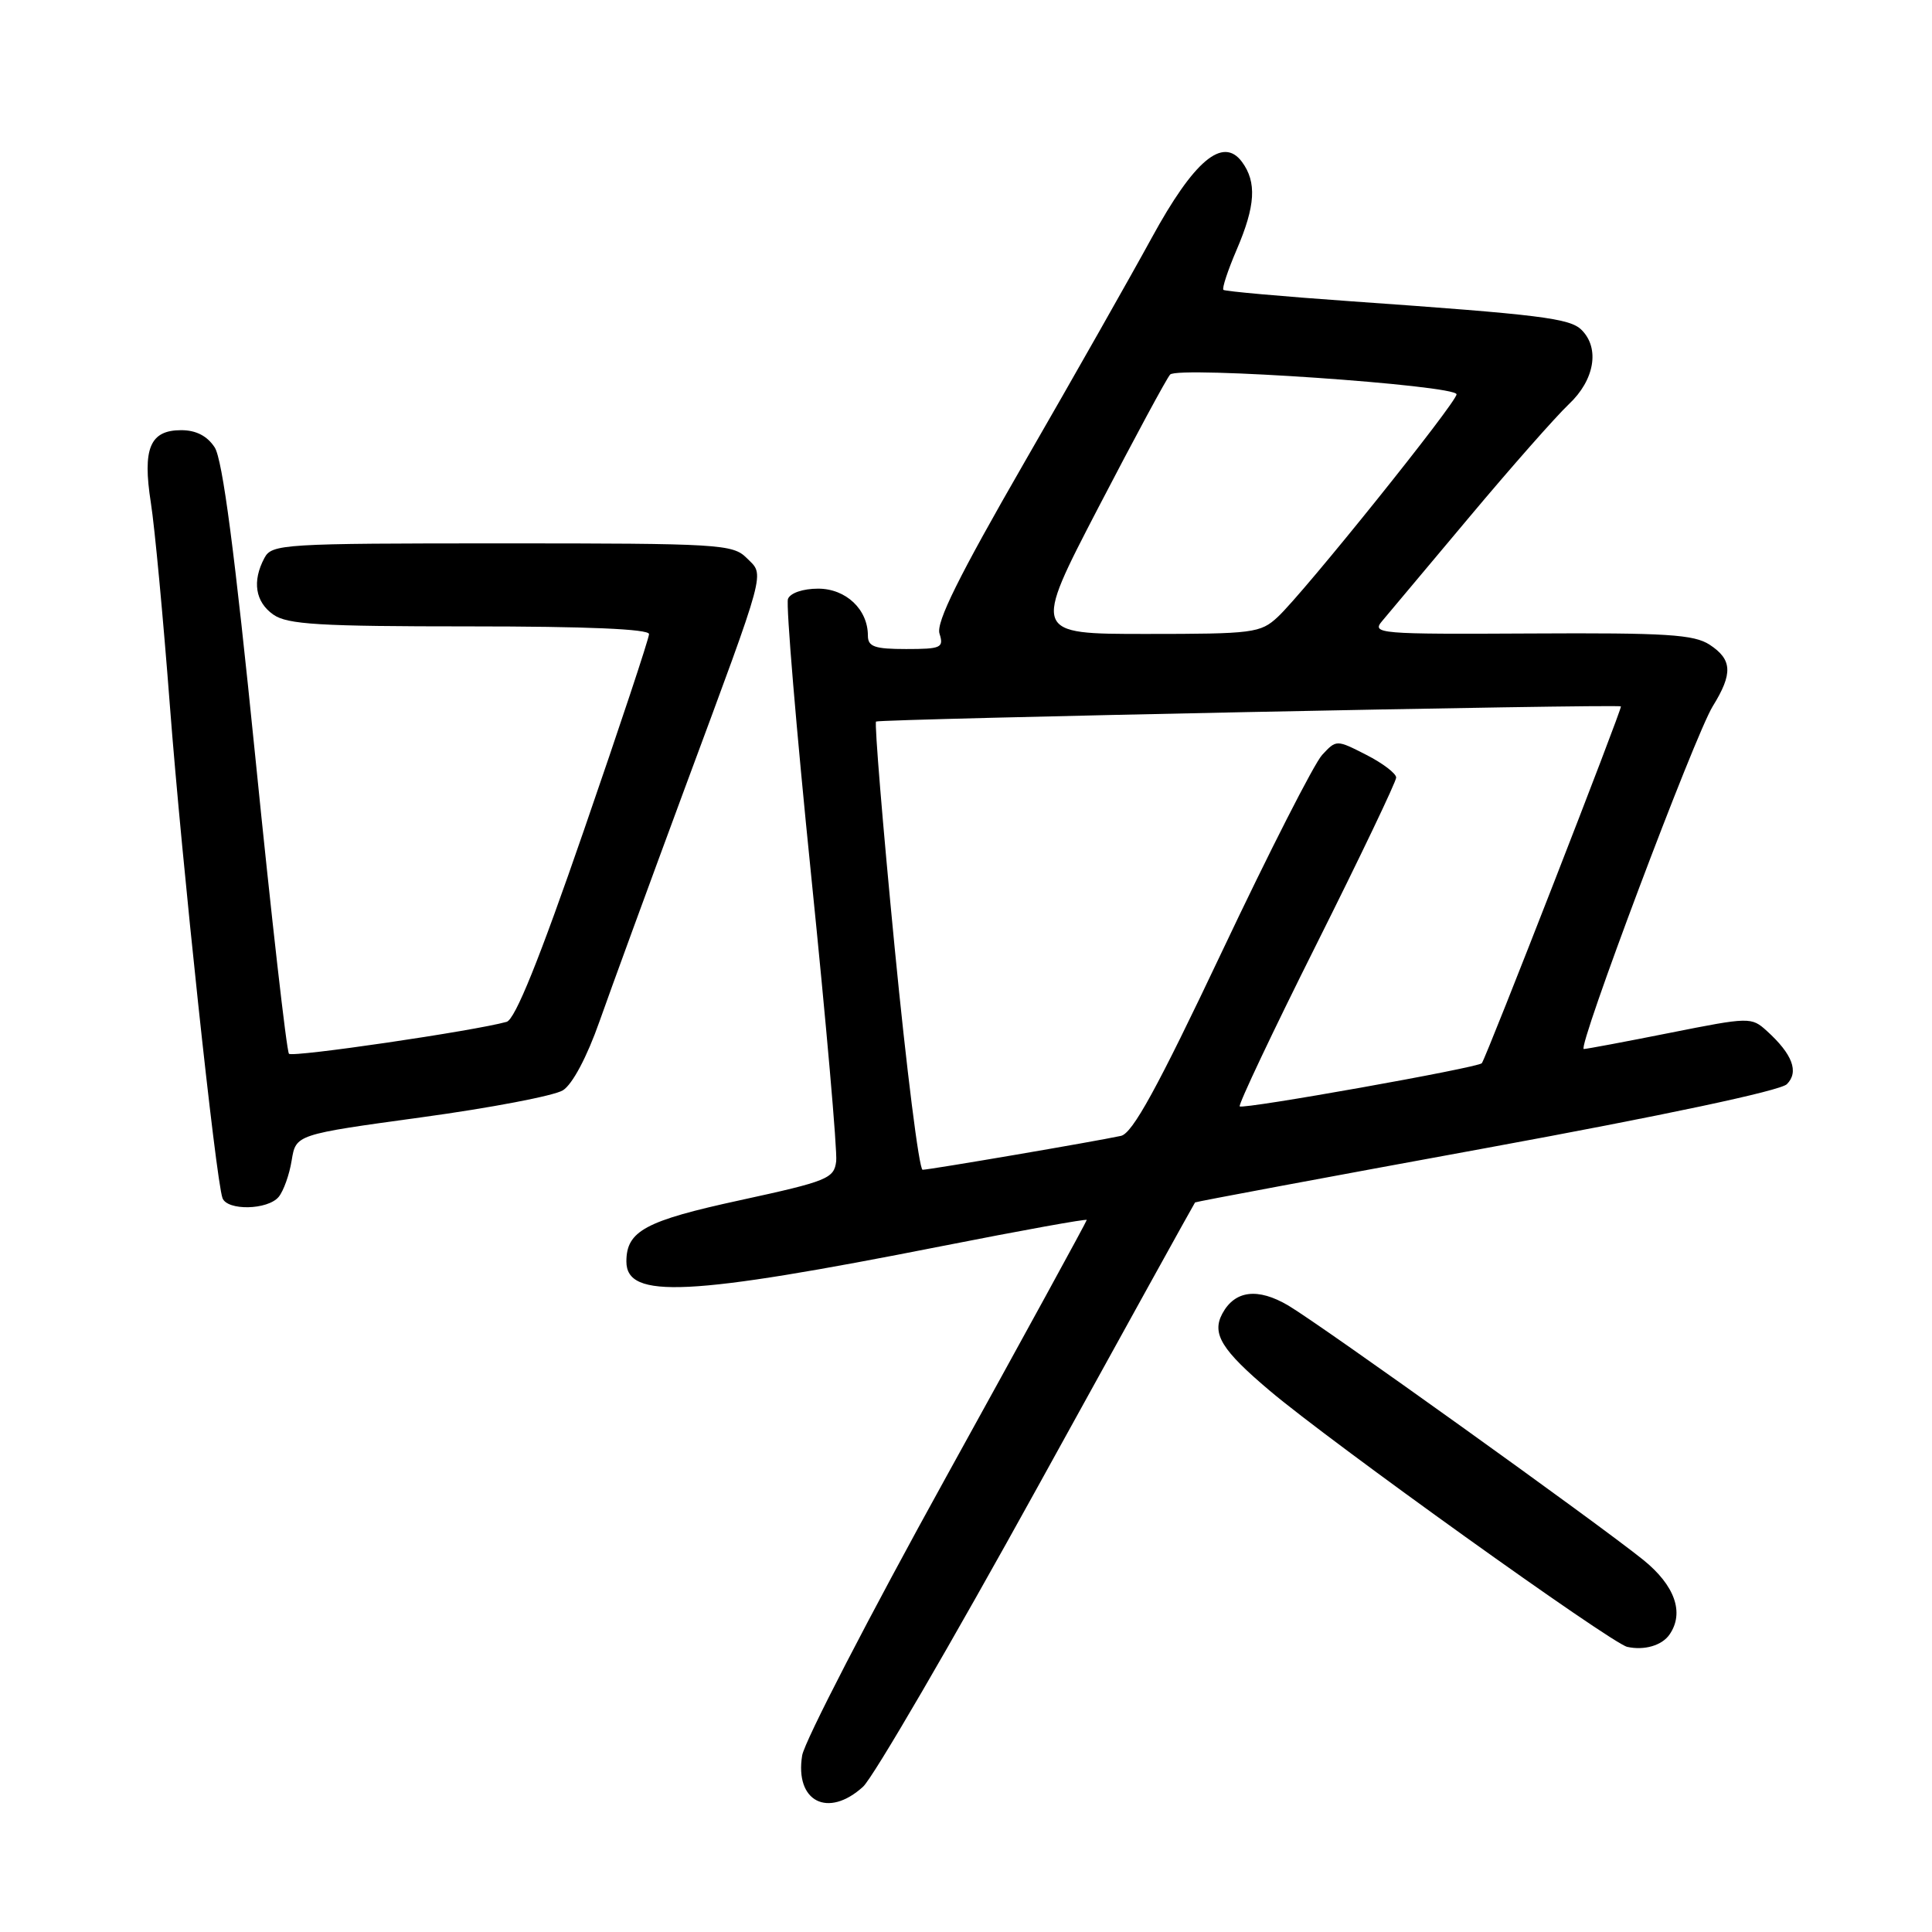 <?xml version="1.0" encoding="UTF-8" standalone="no"?>
<!DOCTYPE svg PUBLIC "-//W3C//DTD SVG 1.1//EN" "http://www.w3.org/Graphics/SVG/1.1/DTD/svg11.dtd" >
<svg xmlns="http://www.w3.org/2000/svg" xmlns:xlink="http://www.w3.org/1999/xlink" version="1.1" viewBox="0 0 256 256">
 <g >
 <path fill="currentColor"
d=" M 114.36 236.75 C 115.71 235.51 126.13 217.62 137.51 197.00 C 148.88 176.38 158.26 159.42 158.35 159.33 C 158.44 159.23 175.80 155.99 196.93 152.12 C 220.43 147.81 235.90 144.53 236.77 143.66 C 238.40 142.03 237.51 139.68 234.11 136.60 C 232.07 134.75 231.81 134.76 221.26 136.86 C 215.34 138.04 210.21 139.00 209.86 139.00 C 208.93 139.00 224.56 97.45 226.95 93.58 C 229.63 89.25 229.54 87.40 226.54 85.43 C 224.46 84.07 220.82 83.84 202.86 83.94 C 182.63 84.05 181.71 83.97 183.15 82.28 C 183.98 81.30 189.18 75.10 194.71 68.50 C 200.24 61.90 206.17 55.18 207.88 53.56 C 211.29 50.36 212.01 46.15 209.57 43.72 C 208.03 42.17 204.13 41.69 179.00 39.92 C 169.93 39.28 162.33 38.60 162.11 38.41 C 161.90 38.22 162.69 35.83 163.86 33.10 C 166.36 27.28 166.55 24.13 164.56 21.44 C 162.03 18.04 158.20 21.27 152.60 31.53 C 149.91 36.46 142.34 49.82 135.77 61.21 C 127.04 76.37 124.01 82.47 124.49 83.96 C 125.08 85.83 124.71 86.00 120.07 86.00 C 115.88 86.00 115.00 85.69 115.00 84.22 C 115.00 80.75 112.09 78.00 108.41 78.00 C 106.40 78.00 104.72 78.57 104.41 79.36 C 104.13 80.11 105.51 96.63 107.49 116.07 C 109.47 135.51 110.96 152.52 110.80 153.87 C 110.52 156.16 109.67 156.51 98.09 159.03 C 85.50 161.76 83.00 163.11 83.00 167.16 C 83.00 172.16 91.17 171.76 124.84 165.11 C 135.38 163.03 144.00 161.47 144.00 161.65 C 144.00 161.83 135.64 177.11 125.42 195.61 C 115.20 214.10 106.59 230.76 106.29 232.61 C 105.30 238.72 109.71 240.98 114.36 236.75 Z  M 221.23 216.57 C 223.21 213.69 221.93 210.08 217.75 206.70 C 211.67 201.80 175.04 175.55 170.71 172.99 C 166.66 170.60 163.62 170.98 161.96 174.07 C 160.54 176.73 161.87 178.89 168.24 184.27 C 176.37 191.15 213.50 217.75 215.62 218.22 C 217.89 218.72 220.24 218.03 221.23 216.57 Z  M 36.93 158.59 C 37.57 157.81 38.35 155.64 38.65 153.75 C 39.21 150.33 39.21 150.33 55.85 148.05 C 65.01 146.80 73.44 145.19 74.59 144.47 C 75.85 143.68 77.78 140.05 79.44 135.33 C 80.96 131.02 86.04 117.15 90.72 104.50 C 101.74 74.78 101.32 76.32 98.95 73.95 C 97.10 72.10 95.38 72.00 66.54 72.00 C 37.44 72.00 36.02 72.09 35.04 73.93 C 33.39 77.01 33.82 79.76 36.22 81.44 C 38.08 82.75 42.32 83.00 62.22 83.00 C 77.78 83.00 86.00 83.35 86.00 84.02 C 86.00 84.59 82.12 96.27 77.38 109.99 C 71.46 127.15 68.26 135.08 67.13 135.40 C 62.80 136.61 38.80 140.13 38.29 139.63 C 37.98 139.31 35.97 121.61 33.83 100.30 C 31.10 73.17 29.49 60.86 28.44 59.27 C 27.45 57.76 25.97 57.00 24.01 57.00 C 19.87 57.00 18.86 59.41 19.99 66.62 C 20.50 69.85 21.63 81.95 22.51 93.50 C 24.08 114.06 28.59 156.28 29.48 158.75 C 30.10 160.45 35.48 160.34 36.93 158.59 Z  M 118.54 125.50 C 116.96 109.27 115.86 95.82 116.08 95.61 C 116.46 95.27 214.10 93.27 214.78 93.60 C 215.03 93.71 197.00 139.98 196.35 140.88 C 195.93 141.46 164.70 147.03 164.27 146.60 C 164.06 146.39 168.63 136.72 174.44 125.12 C 180.25 113.51 185.00 103.57 185.00 103.03 C 185.00 102.49 183.22 101.13 181.04 100.02 C 177.08 98.00 177.08 98.00 175.19 100.03 C 174.15 101.15 168.18 112.86 161.93 126.07 C 153.33 144.23 150.06 150.18 148.53 150.51 C 145.12 151.25 123.15 155.00 122.25 155.00 C 121.79 155.00 120.12 141.72 118.54 125.50 Z  M 145.54 67.25 C 150.33 58.04 154.60 50.11 155.05 49.63 C 156.08 48.49 193.00 51.04 193.00 52.25 C 193.00 53.34 172.75 78.56 169.31 81.75 C 167.02 83.88 166.06 84.00 151.86 84.00 C 136.84 84.00 136.84 84.00 145.54 67.25 Z "/>
</g>
</svg>